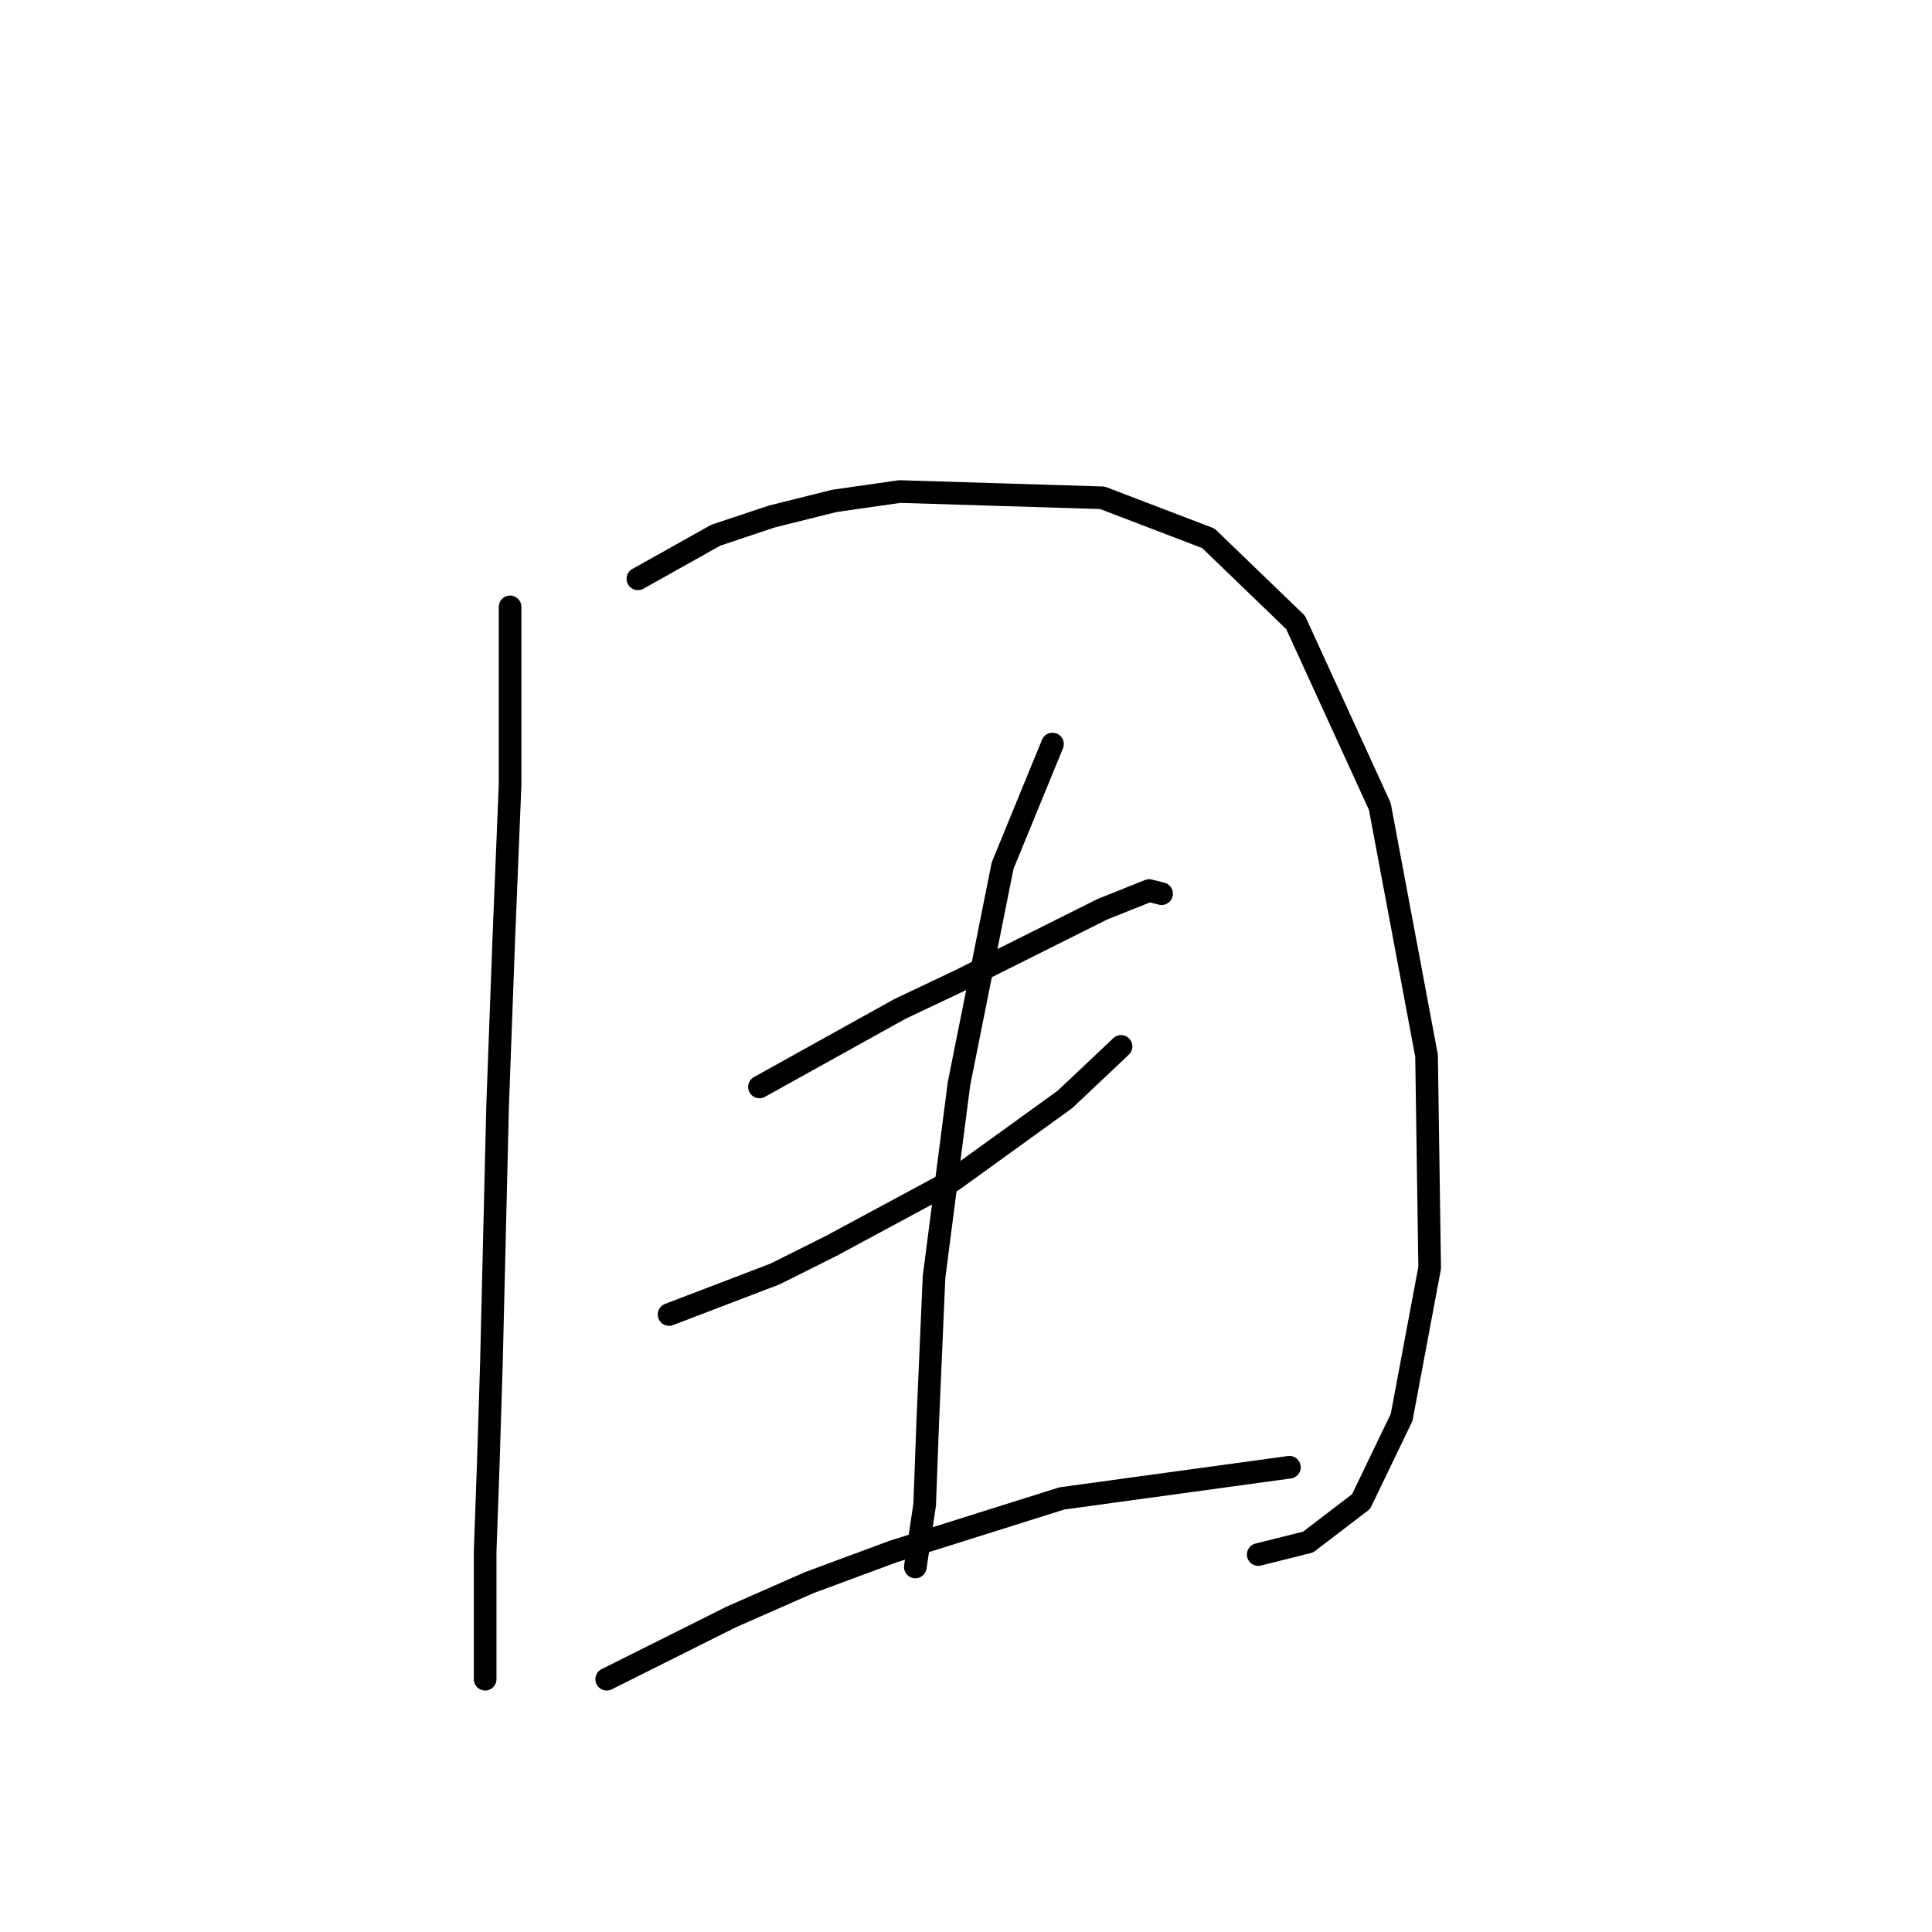<?xml version="1.0" standalone="no"?>
    <svg width="256" height="256" xmlns="http://www.w3.org/2000/svg" version="1.1">
    <polyline stroke="black" stroke-width="3" stroke-linecap="round" fill="transparent" stroke-linejoin="round" points="67.589 80.416 67.589 103.959 66.763 124.199 65.937 146.504 65.111 180.787 64.698 194.004 64.285 205.57 64.285 218.374 64.285 222.505 64.285 221.679 64.285 221.679 " />
        <polyline stroke="black" stroke-width="3" stroke-linecap="round" fill="transparent" stroke-linejoin="round" points="84.525 76.698 94.851 70.915 102.286 68.437 110.547 66.372 119.221 65.133 146.069 65.959 160.113 71.328 171.678 82.481 182.831 106.851 189.026 139.895 189.439 167.982 185.722 187.809 180.352 198.961 173.33 204.331 166.722 205.983 166.722 205.983 " />
        <polyline stroke="black" stroke-width="3" stroke-linecap="round" fill="transparent" stroke-linejoin="round" points="100.633 144.025 119.221 133.699 127.069 129.982 146.069 120.481 152.265 118.003 153.917 118.416 153.917 118.416 " />
        <polyline stroke="black" stroke-width="3" stroke-linecap="round" fill="transparent" stroke-linejoin="round" points="88.655 174.178 102.699 168.808 110.134 165.091 126.243 156.417 141.112 145.677 148.547 138.656 148.547 138.656 " />
        <polyline stroke="black" stroke-width="3" stroke-linecap="round" fill="transparent" stroke-linejoin="round" points="139.46 98.59 132.851 114.699 127.069 143.612 123.764 169.221 122.938 188.222 122.525 199.374 121.286 207.635 121.286 207.635 " />
        <polyline stroke="black" stroke-width="3" stroke-linecap="round" fill="transparent" stroke-linejoin="round" points="80.394 222.505 96.916 214.244 107.242 209.7 118.395 205.57 140.699 198.548 170.852 194.417 170.852 194.417 " />
        </svg>